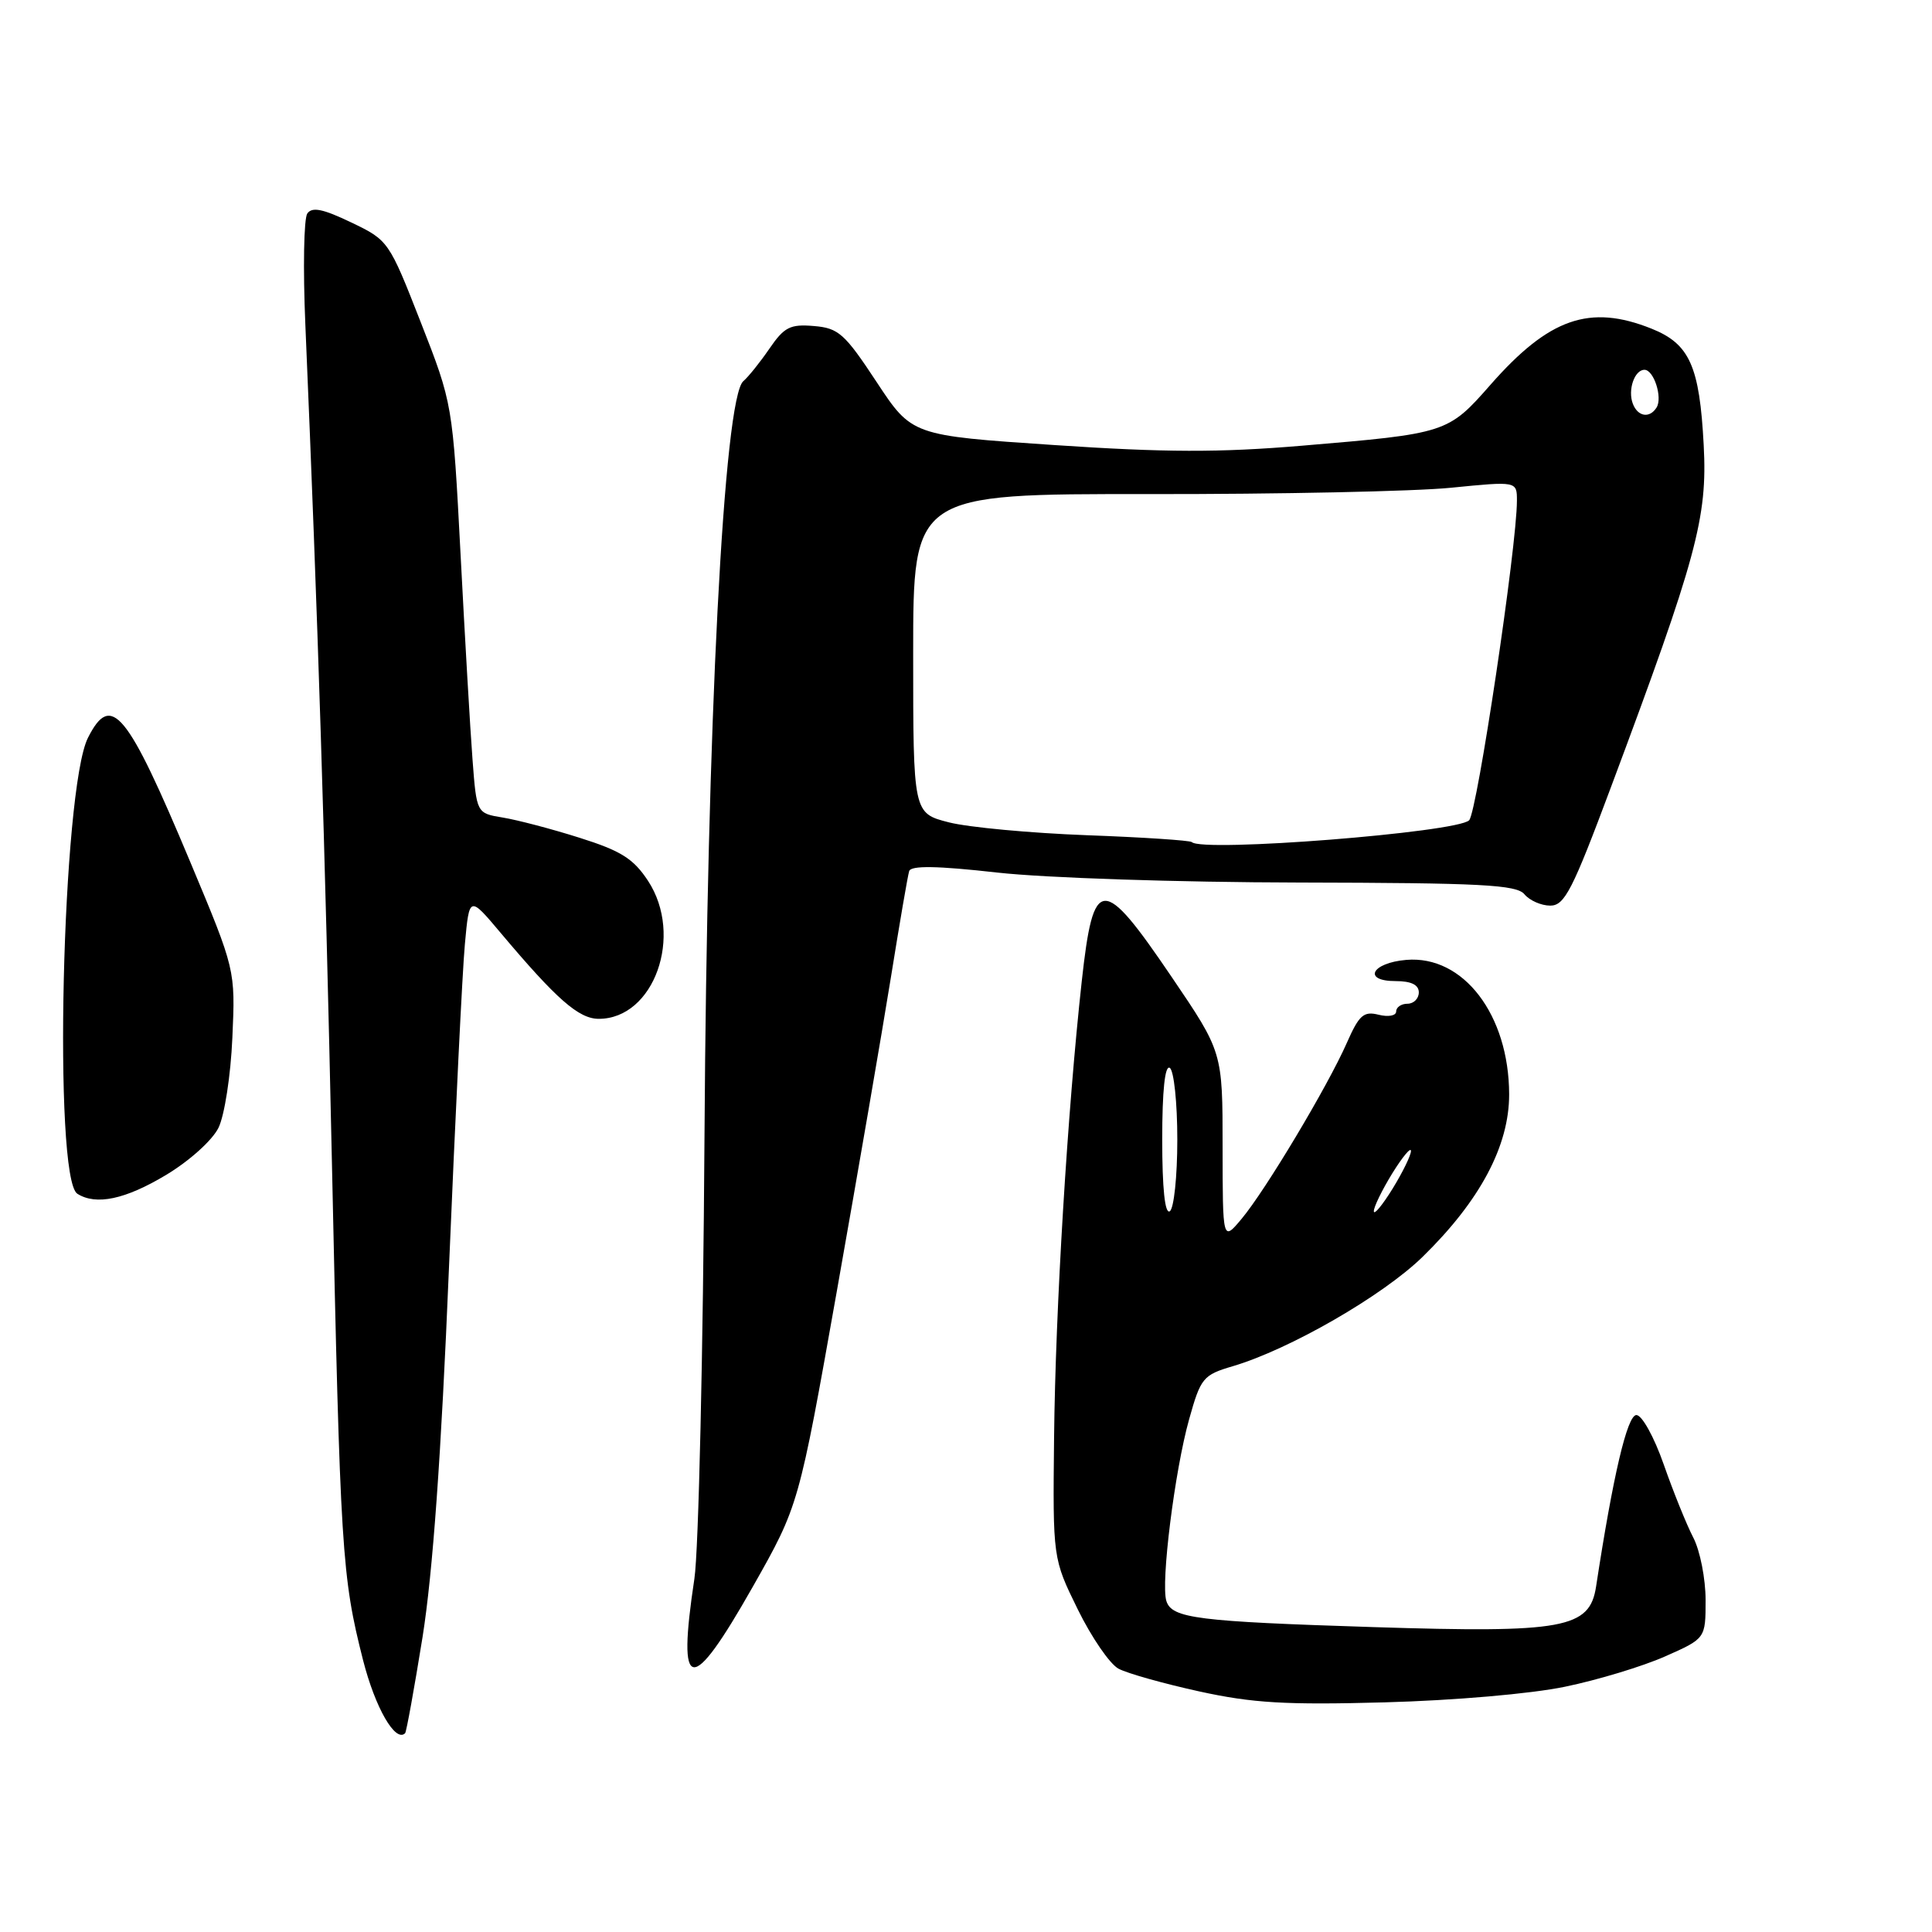 <?xml version="1.0" encoding="UTF-8" standalone="no"?>
<!DOCTYPE svg PUBLIC "-//W3C//DTD SVG 1.1//EN" "http://www.w3.org/Graphics/SVG/1.1/DTD/svg11.dtd" >
<svg xmlns="http://www.w3.org/2000/svg" xmlns:xlink="http://www.w3.org/1999/xlink" version="1.1" viewBox="0 0 256 256">
 <g >
 <path fill="currentColor"
d=" M 55.99 216.92 C 57.34 208.44 58.46 192.91 59.49 168.00 C 60.33 147.93 61.27 128.62 61.60 125.09 C 62.19 118.68 62.19 118.68 66.32 123.59 C 73.76 132.43 76.69 135.00 79.34 135.00 C 86.67 135.00 90.61 123.96 85.87 116.72 C 83.94 113.78 82.29 112.74 76.80 111.01 C 73.11 109.84 68.53 108.64 66.62 108.33 C 63.15 107.76 63.15 107.76 62.61 100.63 C 62.31 96.71 61.60 84.50 61.03 73.50 C 59.98 53.50 59.98 53.50 55.74 42.67 C 51.54 31.94 51.46 31.83 46.53 29.47 C 42.80 27.68 41.36 27.38 40.72 28.29 C 40.26 28.96 40.14 35.58 40.46 43.00 C 42.14 82.42 43.05 111.11 43.98 154.00 C 45.09 205.72 45.29 208.87 48.11 219.99 C 49.72 226.29 52.39 230.94 53.68 229.66 C 53.85 229.48 54.89 223.75 55.99 216.92 Z  M 207.37 223.50 C 211.70 222.61 217.66 220.80 220.62 219.49 C 226.00 217.11 226.00 217.11 226.00 212.01 C 226.00 209.20 225.27 205.48 224.37 203.74 C 223.47 202.01 221.71 197.64 220.45 194.04 C 219.18 190.41 217.57 187.50 216.83 187.50 C 215.62 187.50 213.74 195.50 211.49 210.22 C 210.64 215.78 207.23 216.40 182.00 215.60 C 158.66 214.86 155.27 214.44 154.55 212.14 C 153.79 209.76 155.66 194.86 157.56 188.08 C 159.10 182.57 159.41 182.19 163.35 181.03 C 170.89 178.80 183.21 171.70 188.49 166.55 C 196.11 159.11 199.98 151.84 199.97 145.00 C 199.94 134.45 193.90 126.55 186.34 127.19 C 181.73 127.58 180.50 130.00 184.92 130.00 C 186.99 130.00 188.00 130.49 188.00 131.50 C 188.00 132.32 187.32 133.00 186.50 133.00 C 185.68 133.00 185.00 133.46 185.00 134.02 C 185.00 134.59 183.97 134.78 182.68 134.46 C 180.69 133.96 180.09 134.49 178.46 138.19 C 175.95 143.90 167.68 157.73 164.52 161.50 C 162.01 164.50 162.01 164.50 162.00 151.95 C 162.00 139.40 162.00 139.40 155.25 129.45 C 146.05 115.89 144.89 115.94 143.34 130.00 C 141.45 147.18 139.85 173.42 139.67 190.51 C 139.50 206.51 139.50 206.51 142.81 213.25 C 144.63 216.96 147.06 220.50 148.21 221.11 C 149.36 221.73 154.17 223.08 158.90 224.12 C 165.97 225.67 170.35 225.93 183.50 225.57 C 192.66 225.32 202.86 224.44 207.37 223.50 Z  M 99.75 210.25 C 105.84 199.50 105.84 199.50 110.90 171.00 C 113.68 155.32 116.90 136.65 118.05 129.50 C 119.20 122.35 120.28 116.02 120.47 115.43 C 120.70 114.67 124.14 114.72 132.15 115.62 C 138.50 116.33 156.11 116.91 172.13 116.94 C 196.30 116.99 200.95 117.23 202.00 118.50 C 202.68 119.32 204.22 120.00 205.42 120.00 C 207.32 120.00 208.36 117.96 213.48 104.25 C 224.83 73.89 226.26 68.60 225.75 59.00 C 225.20 48.51 223.89 45.57 218.84 43.55 C 210.64 40.27 205.25 42.15 197.48 51.00 C 191.87 57.39 191.67 57.45 172.50 59.06 C 161.56 59.98 154.39 59.96 139.67 58.97 C 120.83 57.71 120.83 57.71 116.15 50.61 C 111.92 44.19 111.11 43.47 107.84 43.20 C 104.70 42.93 103.91 43.34 101.95 46.20 C 100.71 48.01 99.15 49.95 98.50 50.50 C 95.91 52.67 93.68 96.00 93.35 150.50 C 93.17 179.10 92.57 205.51 92.01 209.19 C 89.69 224.52 91.52 224.77 99.75 210.25 Z  M 22.00 155.69 C 25.10 153.83 28.13 151.10 28.95 149.44 C 29.75 147.80 30.57 142.52 30.79 137.50 C 31.19 128.50 31.19 128.50 25.25 114.31 C 16.83 94.20 14.74 91.66 11.66 97.75 C 8.22 104.53 7.02 156.12 10.25 158.18 C 12.73 159.75 16.60 158.93 22.00 155.69 Z  M 154.00 151.00 C 154.00 144.51 154.36 141.10 155.00 141.50 C 155.55 141.84 156.00 146.11 156.00 151.00 C 156.00 155.89 155.55 160.16 155.00 160.50 C 154.36 160.90 154.00 157.49 154.00 151.00 Z  M 182.04 160.50 C 182.02 159.95 183.12 157.70 184.47 155.50 C 185.83 153.30 186.95 151.95 186.96 152.50 C 186.98 153.05 185.88 155.30 184.53 157.50 C 183.17 159.70 182.05 161.05 182.04 160.50 Z  M 157.92 111.58 C 157.69 111.36 151.43 110.94 144.00 110.67 C 136.57 110.39 128.36 109.63 125.75 108.97 C 121.00 107.76 121.00 107.76 121.00 86.60 C 121.00 65.44 121.00 65.44 152.25 65.47 C 169.44 65.49 187.44 65.11 192.25 64.63 C 201.00 63.76 201.00 63.76 201.00 66.34 C 201.00 72.38 195.73 107.60 194.67 108.69 C 193.07 110.31 159.30 112.97 157.92 111.58 Z  M 216.36 53.50 C 215.66 51.68 216.58 49.00 217.90 49.00 C 219.14 49.00 220.32 52.67 219.51 53.99 C 218.59 55.47 217.02 55.22 216.36 53.50 Z "/>
</g>
</svg>